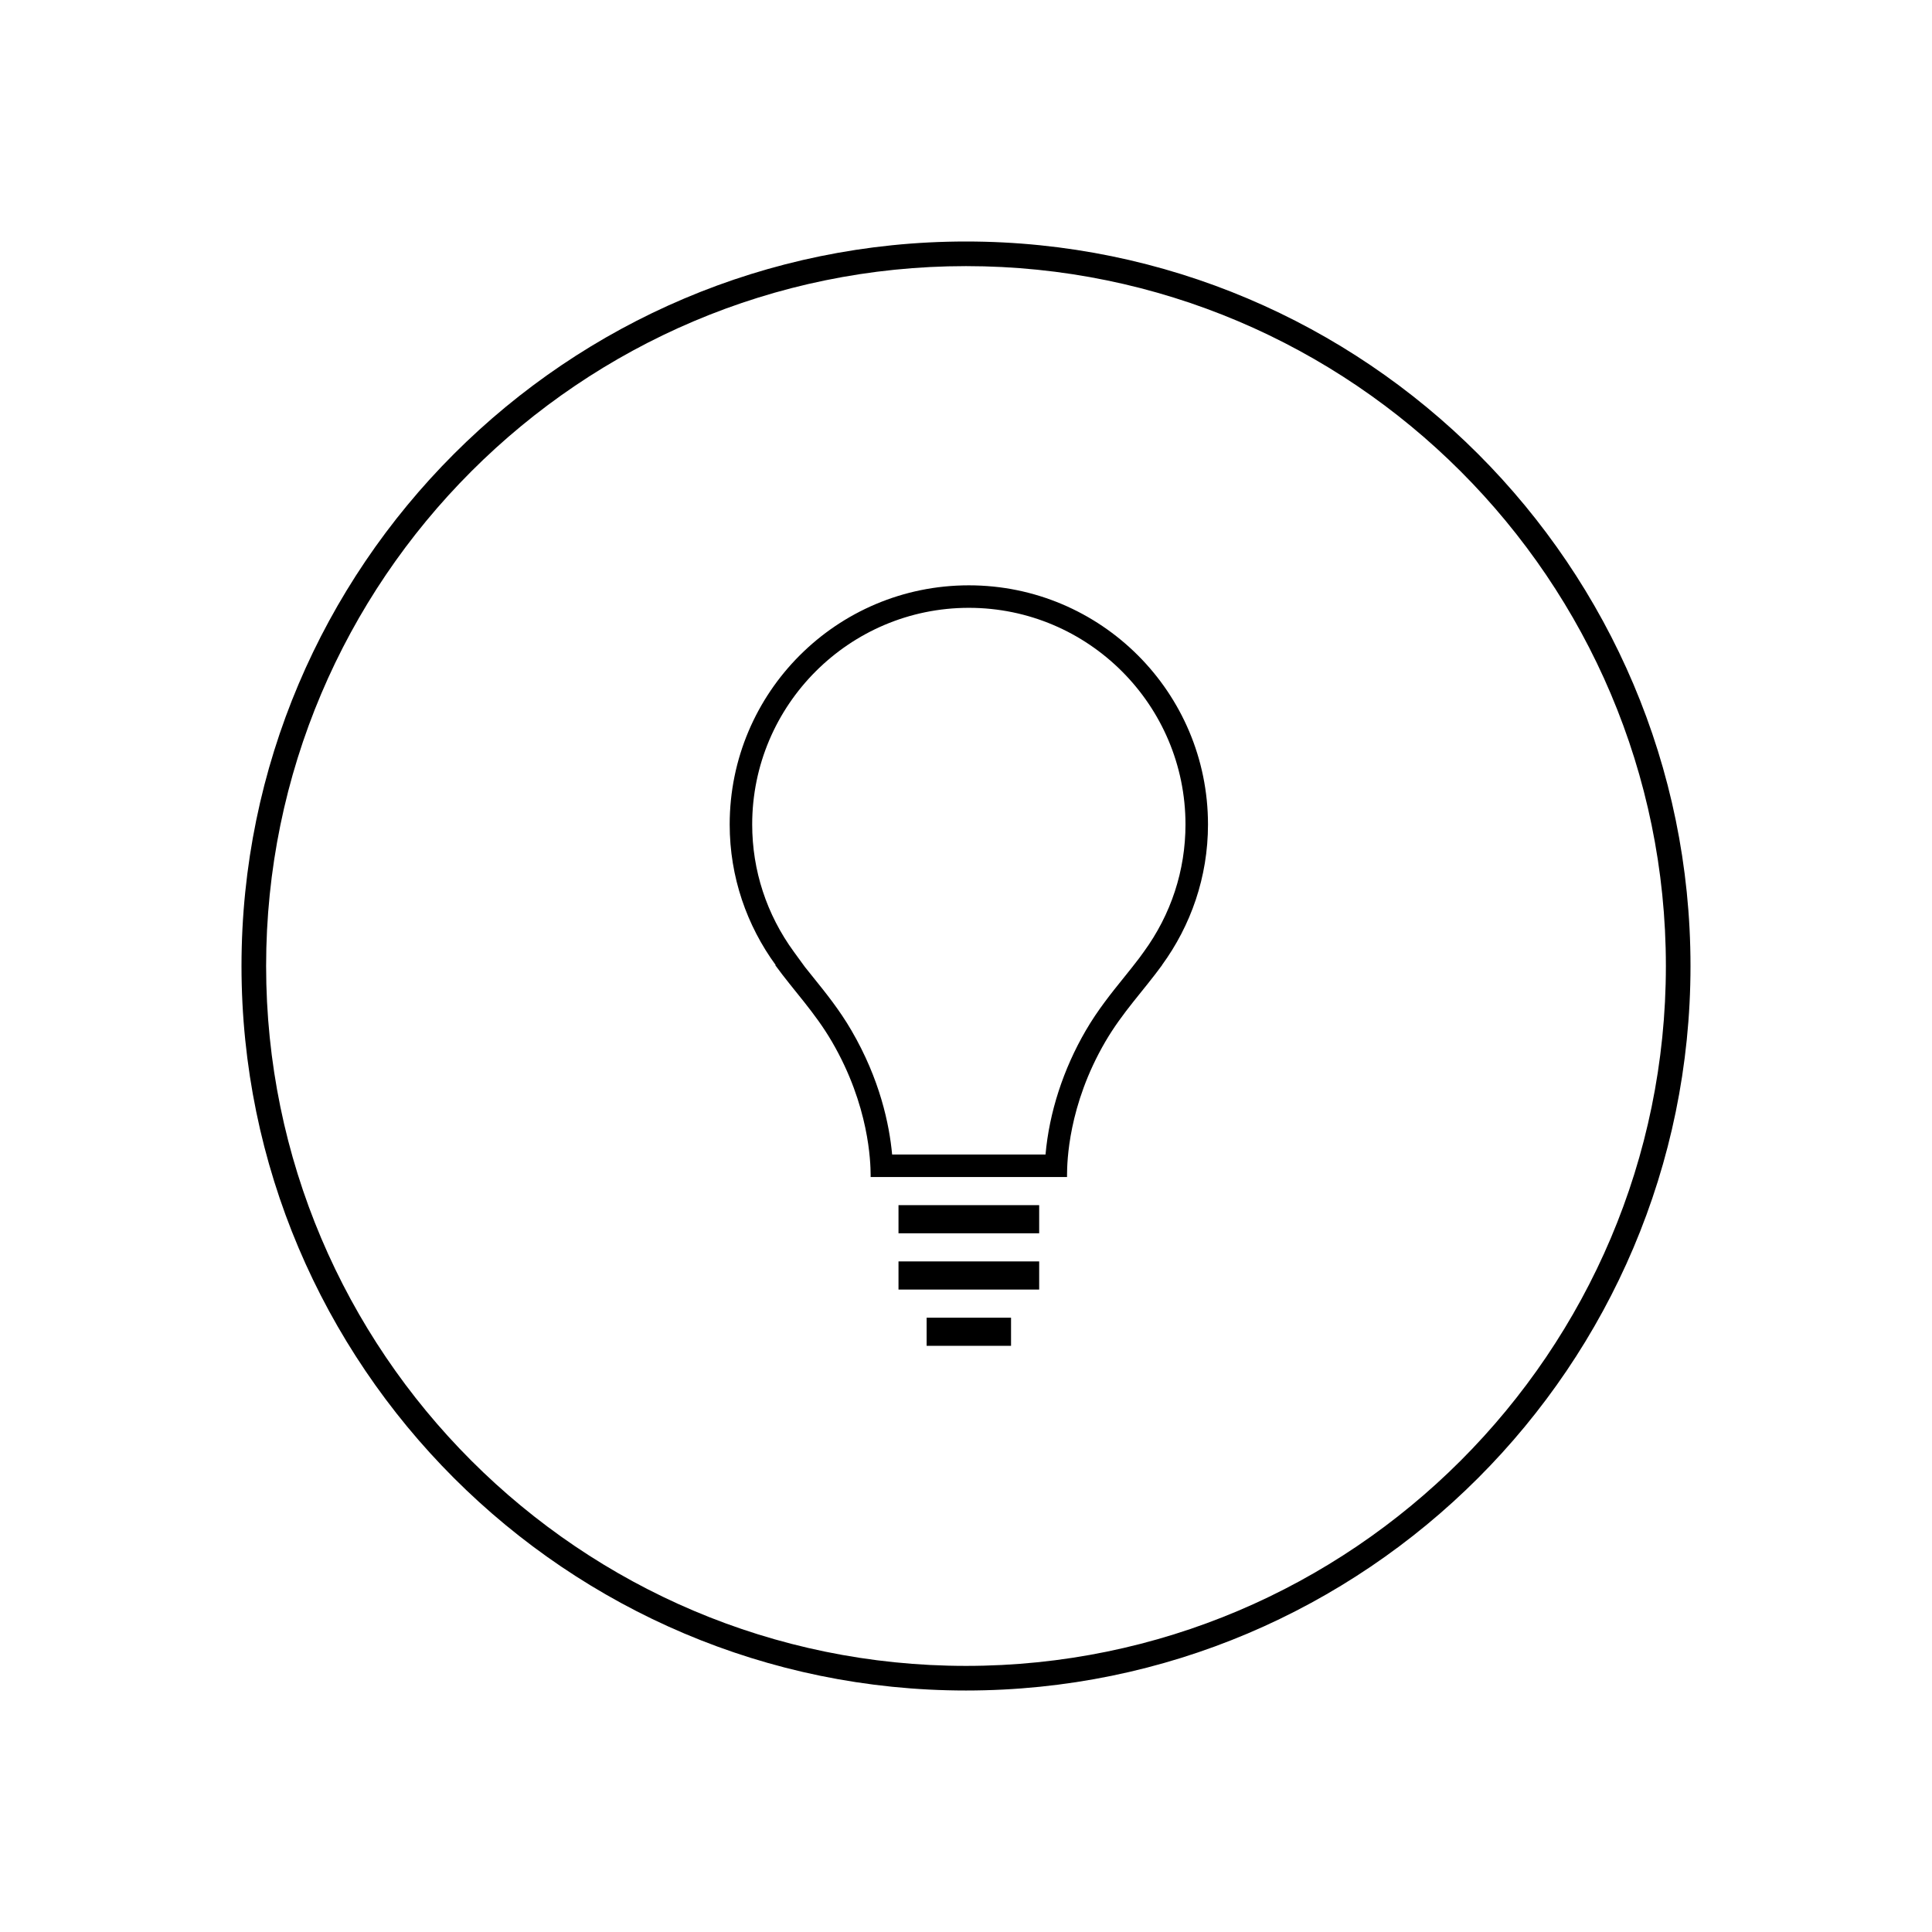 <?xml version="1.0" encoding="utf-8"?>
<!-- Generator: Adobe Illustrator 17.0.2, SVG Export Plug-In . SVG Version: 6.00 Build 0)  -->
<!DOCTYPE svg PUBLIC "-//W3C//DTD SVG 1.1 Tiny//EN" "http://www.w3.org/Graphics/SVG/1.1/DTD/svg11-tiny.dtd">
<svg version="1.1" baseProfile="tiny" id="Layer_1" xmlns="http://www.w3.org/2000/svg" xmlns:xlink="http://www.w3.org/1999/xlink"
	 x="0px" y="0px" width="512px" height="512px" viewBox="0 0 512 512" xml:space="preserve">
<path d="M256,448.002c-105.868,0-192-86.132-192-192C64,150.132,150.132,64,256,64s192,86.132,192,192.002
	C448,361.87,361.868,448.002,256,448.002z M256,70.524c-102.271,0-185.476,83.205-185.476,185.478
	c0,102.271,83.205,185.476,185.476,185.476s185.476-83.205,185.476-185.476C441.476,153.729,358.271,70.524,256,70.524z"/>
<g>
	<rect x="238.111" y="319.378" fill-rule="evenodd" width="37.281" height="7.456"/>
	<rect x="238.111" y="334.29" fill-rule="evenodd" width="37.281" height="7.456"/>
	<rect x="245.567" y="349.202" fill-rule="evenodd" width="22.369" height="7.456"/>
	<path d="M256.751,161.081c31.66,0,57.414,25.758,57.414,57.414c0,12.174-3.823,23.85-11.06,33.764l-1.223,1.682
		c-1.303,1.718-2.643,3.386-3.99,5.06c-3.437,4.26-6.983,8.665-10.136,14.075c-5.985,10.274-9.699,21.753-10.682,32.883h-40.652
		c-0.736-7.995-3.233-19.929-10.784-32.883c-3.146-5.399-6.684-9.801-10.114-14.057c-0.743-0.921-1.485-1.842-2.221-2.771
		l-2.905-3.99c-7.238-9.914-11.06-21.589-11.06-33.764C199.337,186.838,225.092,161.081,256.751,161.081 M256.751,155.117
		c-35.002,0-63.377,28.375-63.377,63.377c0,13.951,4.565,26.81,12.203,37.281h-0.131c4.893,6.742,10.5,12.509,15.036,20.3
		c9.895,16.98,10.216,31.965,10.245,35.213v0.633h52.048v-0.633c0.029-3.248,0.248-18.232,10.136-35.213
		c4.544-7.791,10.143-13.558,15.044-20.3h-0.029c7.638-10.471,12.204-23.33,12.204-37.281
		C320.129,183.493,291.753,155.117,256.751,155.117L256.751,155.117z"/>
</g>
</svg>
